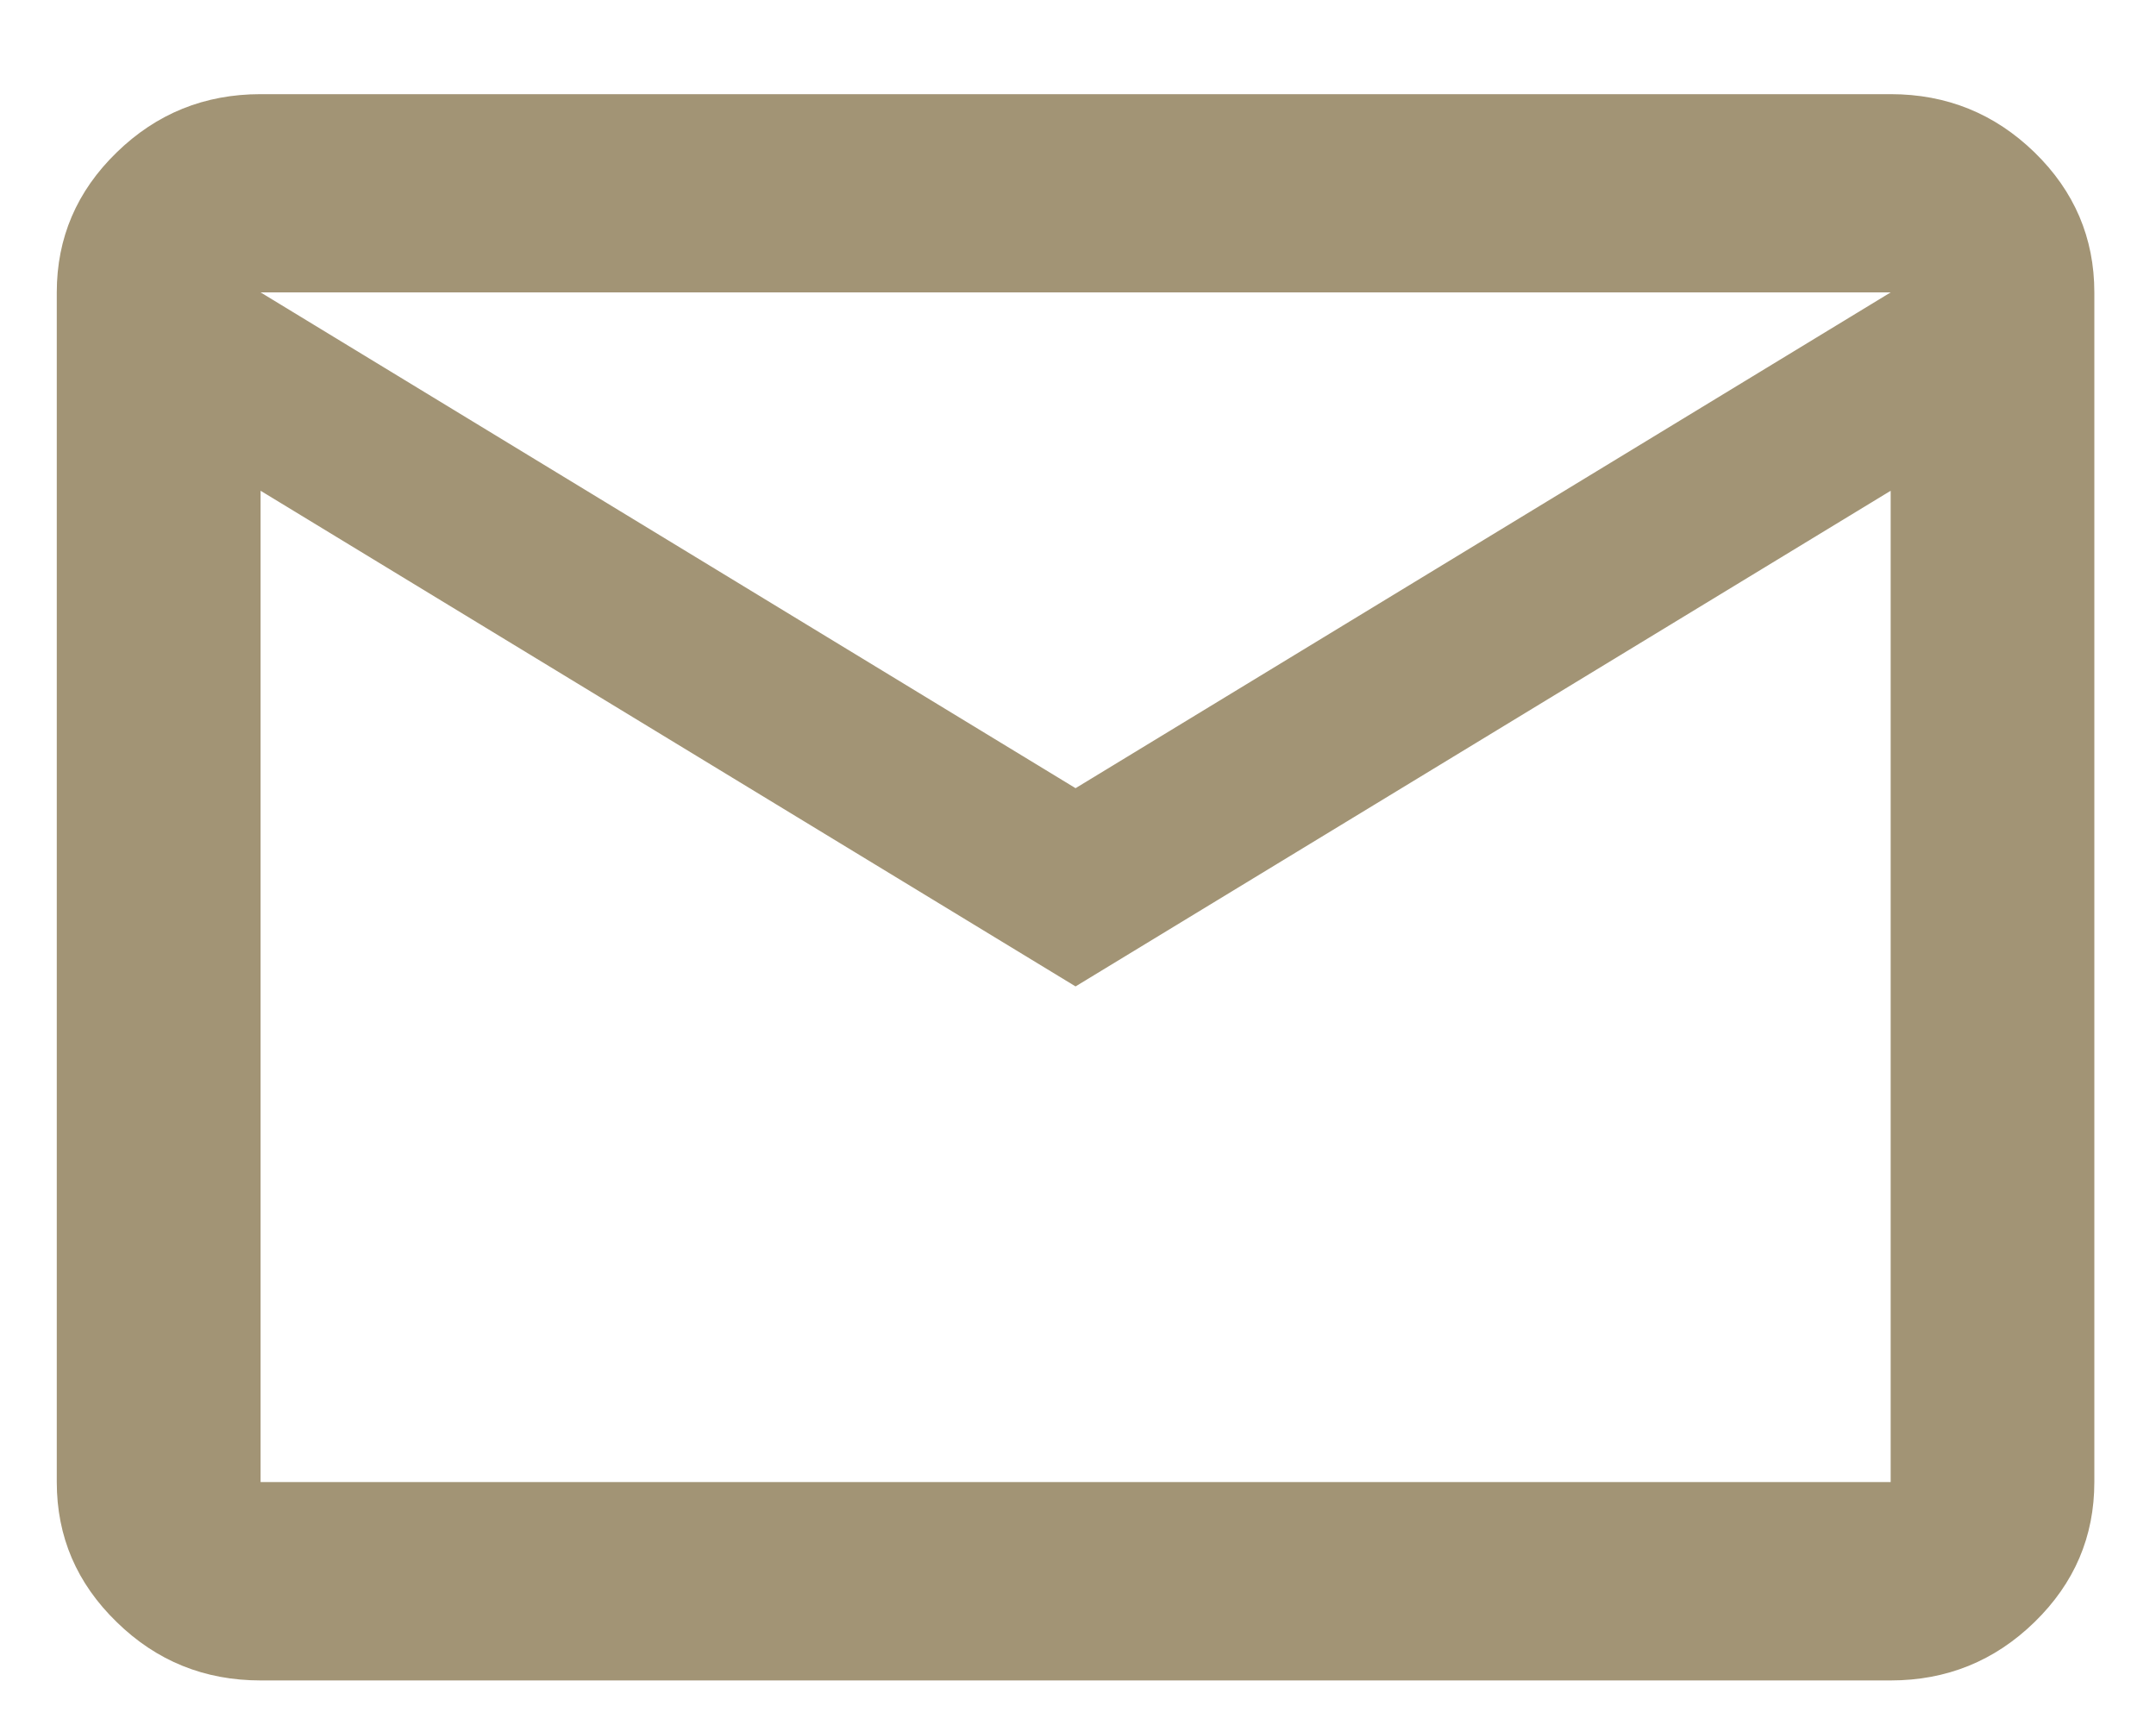 <svg width="15" height="12" viewBox="0 0 15 12" fill="none" xmlns="http://www.w3.org/2000/svg">
<path d="M1.813 11.69C1.423 11.69 1.089 11.555 0.812 11.284C0.534 11.014 0.395 10.69 0.395 10.31V2.034C0.395 1.655 0.534 1.33 0.812 1.06C1.089 0.79 1.423 0.655 1.813 0.655H13.154C13.543 0.655 13.877 0.79 14.155 1.06C14.432 1.33 14.571 1.655 14.571 2.034V10.31C14.571 10.69 14.432 11.014 14.155 11.284C13.877 11.555 13.543 11.69 13.154 11.69H1.813ZM7.483 6.862L1.813 3.414V10.31H13.154V3.414L7.483 6.862ZM7.483 5.483L13.154 2.034H1.813L7.483 5.483ZM1.813 3.414V2.034V10.31V3.414Z" fill="#A29475"/>
</svg>
